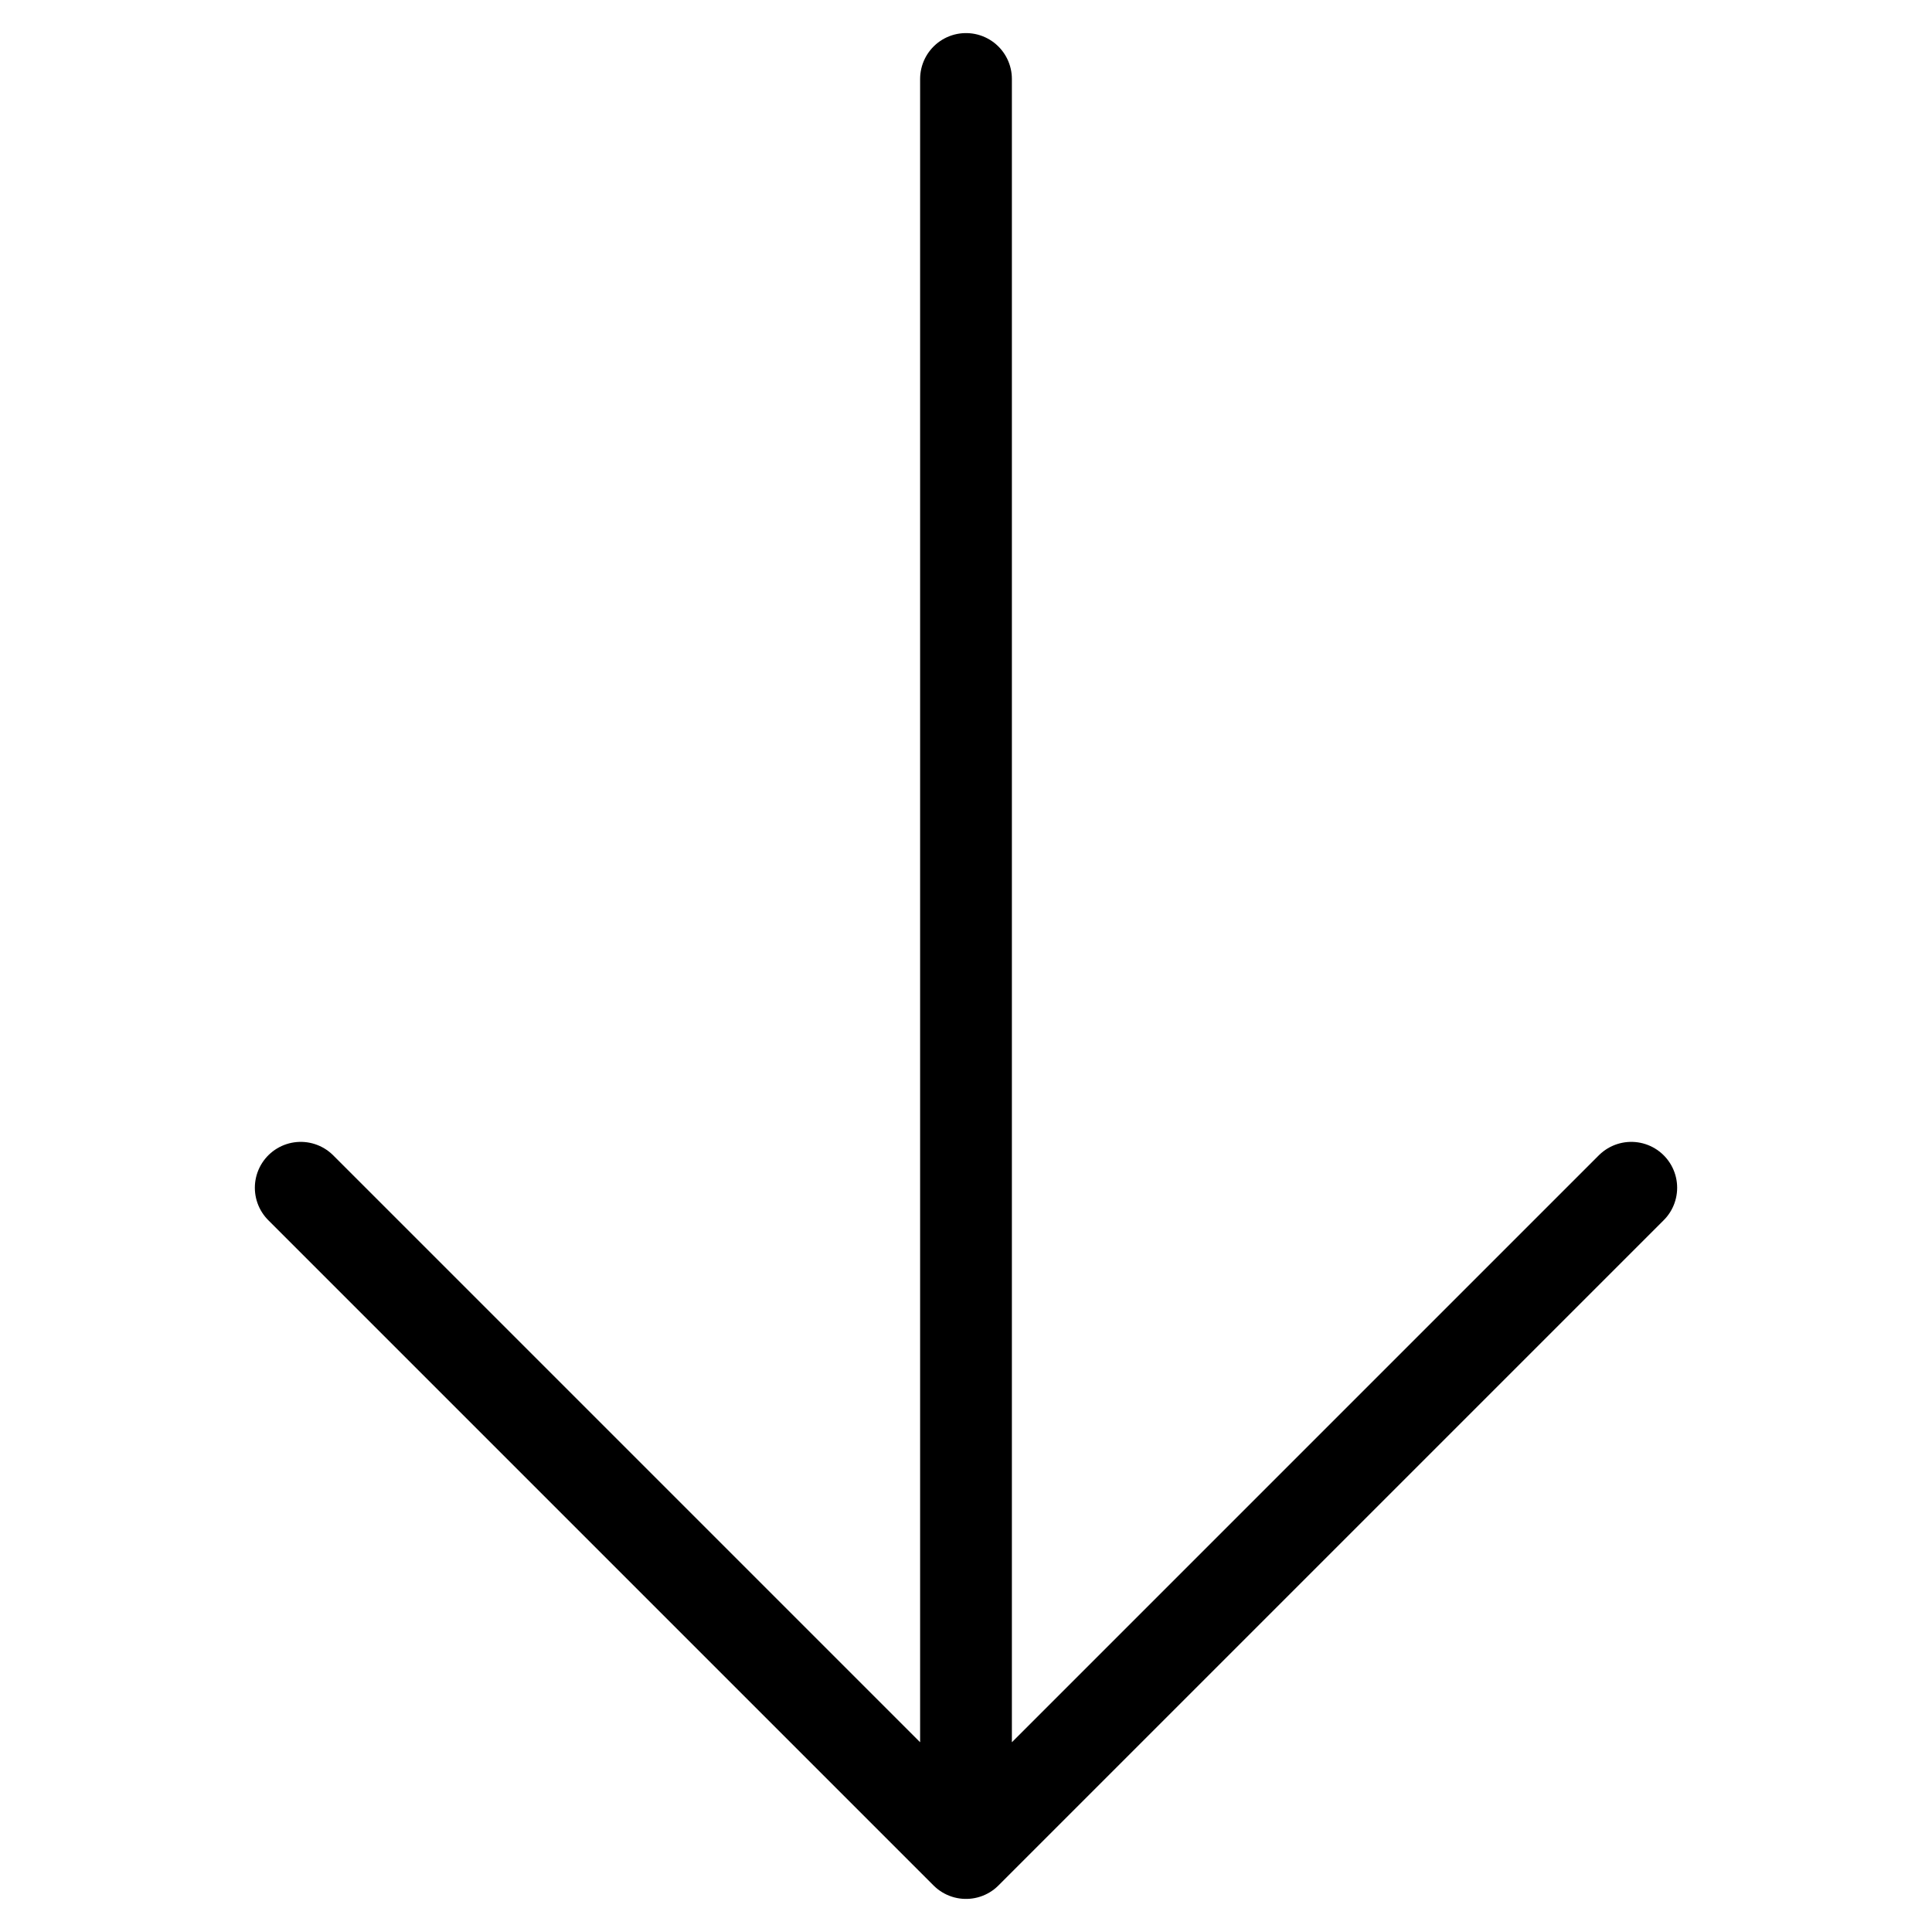 <svg enable-background="new 0 0 800 800" height="800" viewBox="0 0 800 800" width="800" xmlns="http://www.w3.org/2000/svg"><path d="m400 32.7v734.599m0 .001 275.474-275.475m-275.474 275.475-275.474-275.475" fill="none" stroke="#000" stroke-linecap="round" stroke-linejoin="round" stroke-width="38"/></svg>